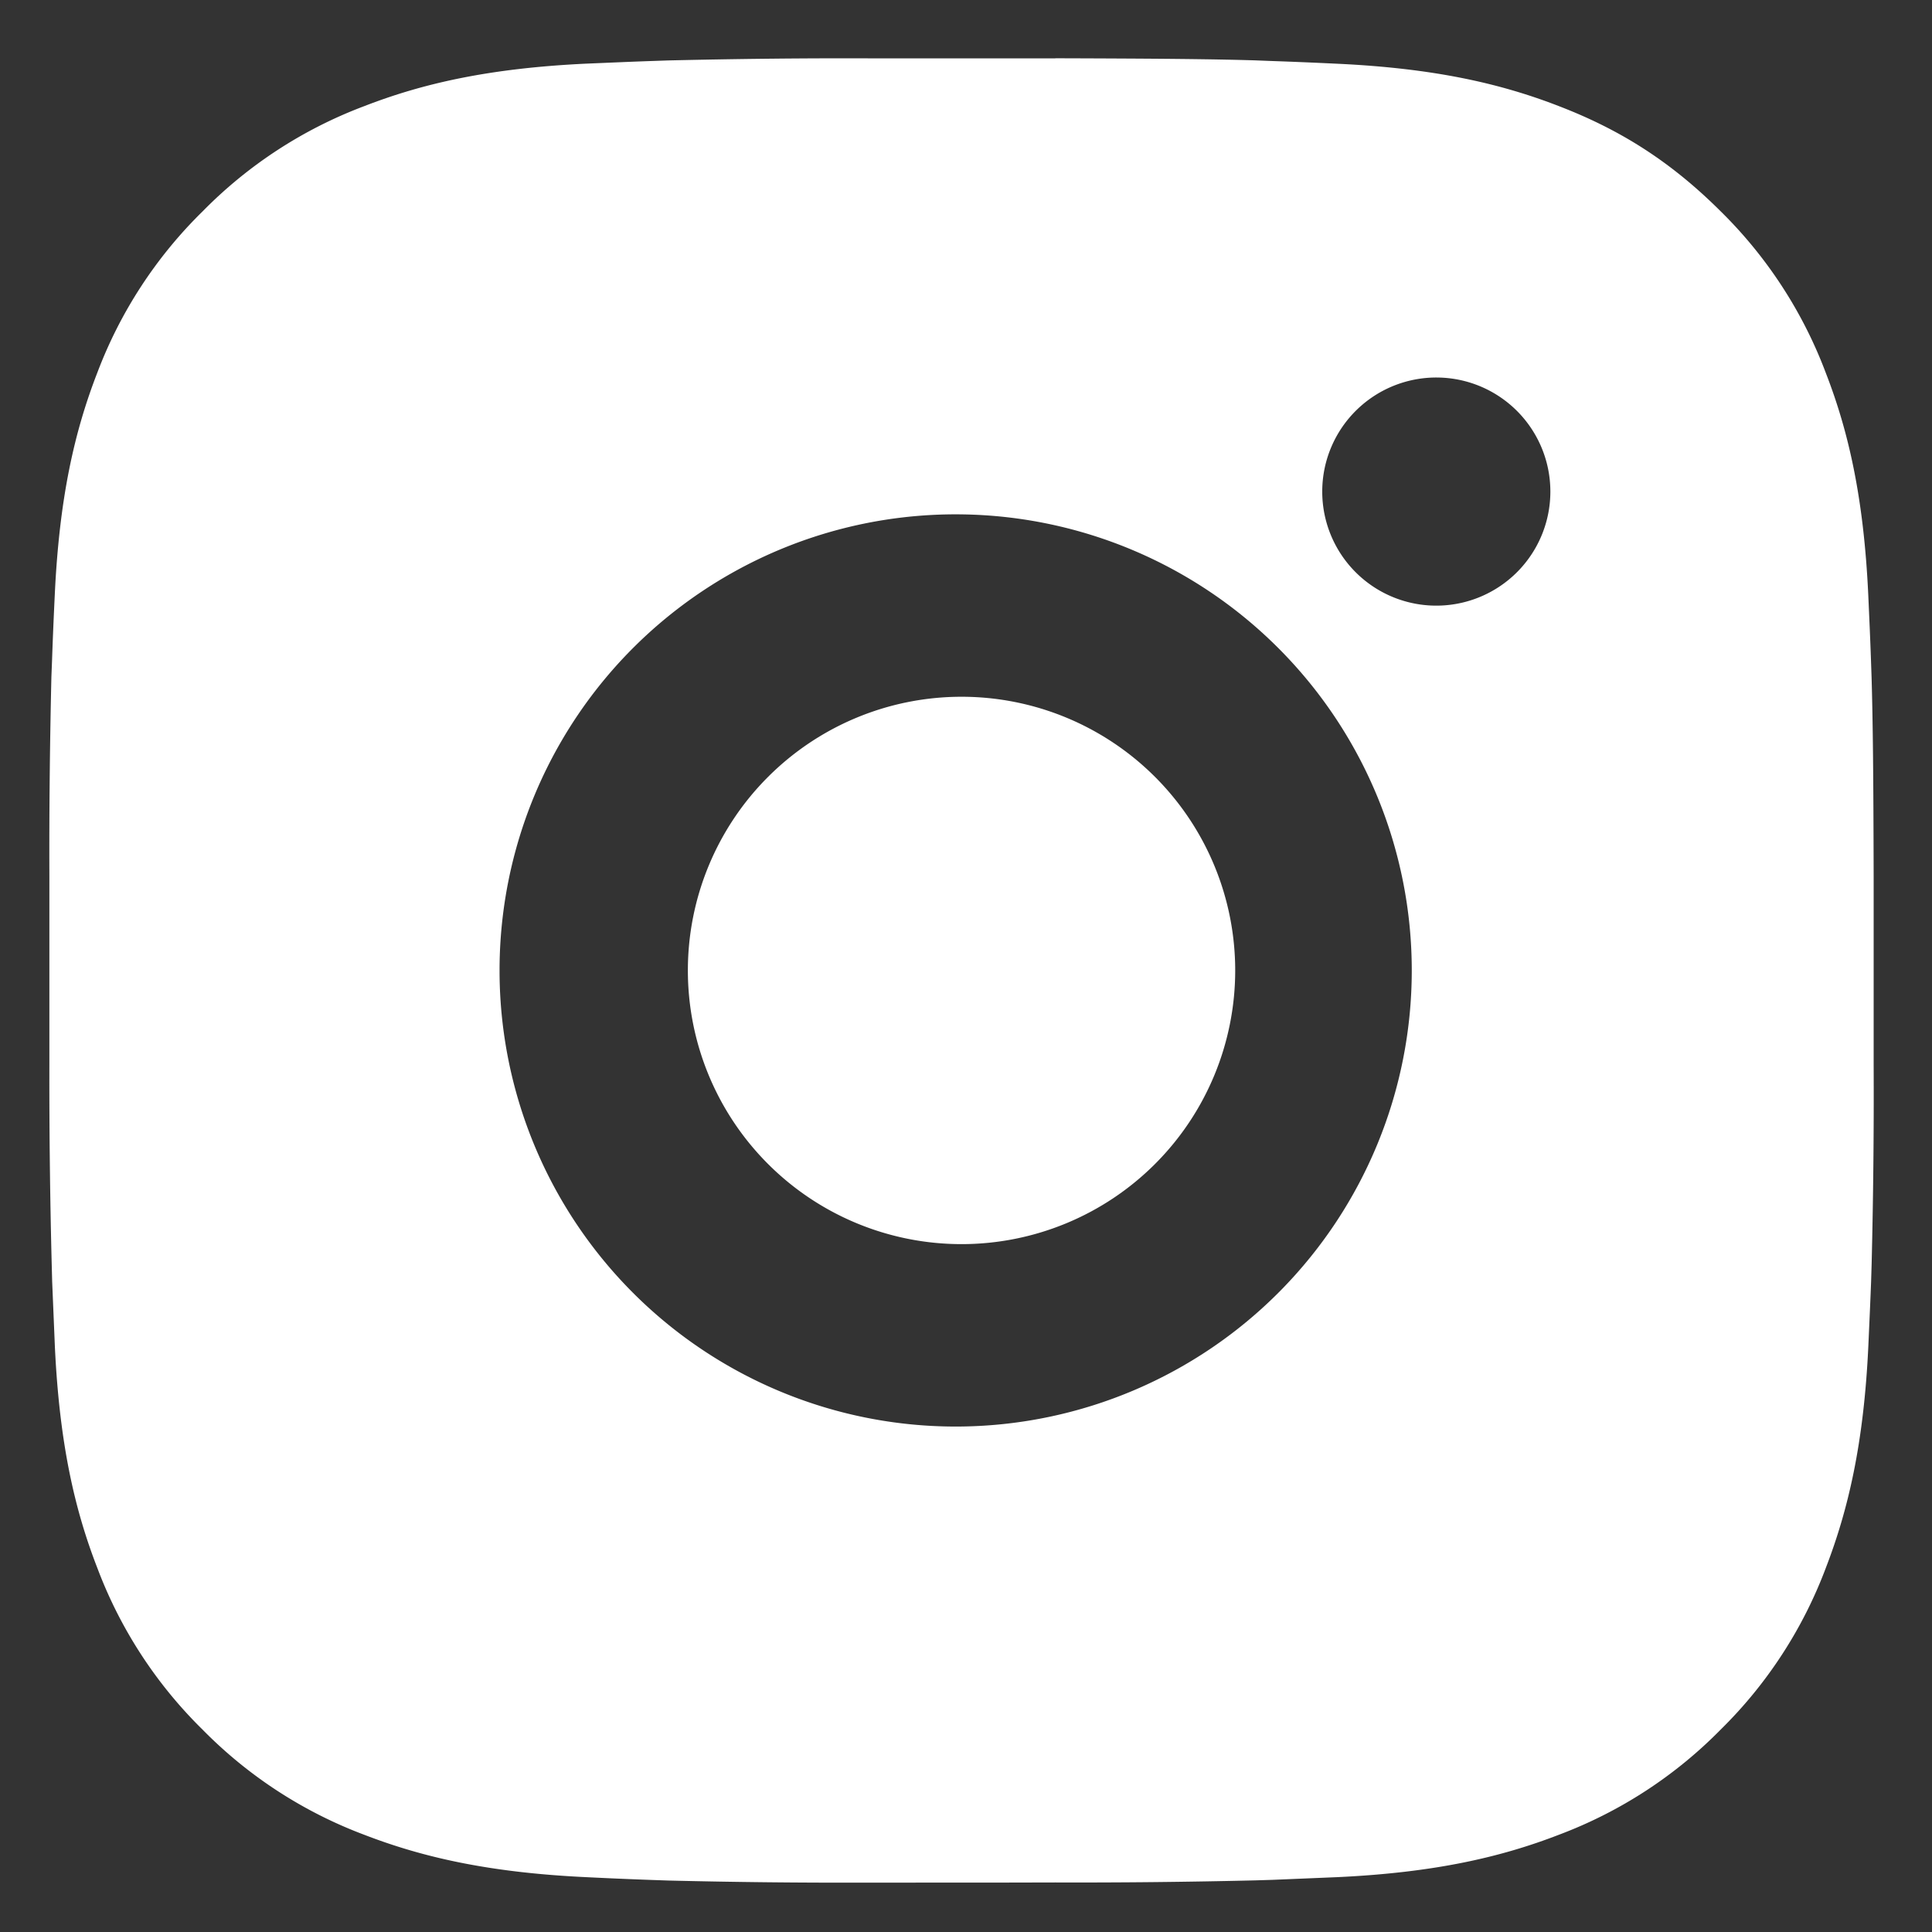 <svg width="25" height="25" fill="none" xmlns="http://www.w3.org/2000/svg"><rect width="100%" height="100%" fill="#333333" stroke="none"/><path d="M13.656.754c1.328.004 2.002.01 2.584.027l.229.009c.264.009.525.02.84.035 1.256.059 2.113.257 2.865.549.779.3 1.435.706 2.091 1.36.6.59 1.065 1.304 1.361 2.092.292.752.49 1.609.549 2.866.014.314.026.575.035.84l.008.23c.017.58.024 1.254.027 2.582v2.427c.004.86-.005 1.722-.026 2.582l-.007.23c-.01.265-.022.526-.036.84-.059 1.257-.26 2.113-.55 2.866a5.784 5.784 0 01-1.36 2.091 5.784 5.784 0 01-2.092 1.361c-.752.291-1.61.49-2.865.549l-.84.035-.23.007a96.2 96.2 0 01-2.583.027l-.88.002H11.23a92.342 92.342 0 01-2.583-.027l-.23-.008c-.28-.01-.56-.022-.84-.036-1.256-.06-2.113-.258-2.866-.549a5.783 5.783 0 01-2.09-1.36 5.785 5.785 0 01-1.362-2.093c-.292-.751-.49-1.608-.549-2.865l-.035-.84-.006-.23a93.241 93.241 0 01-.03-2.582v-2.427c-.003-.86.006-1.722.026-2.583l.009-.229c.009-.265.02-.526.035-.84.059-1.257.257-2.113.549-2.866a5.784 5.784 0 011.364-2.091 5.784 5.784 0 012.09-1.361c.752-.292 1.608-.49 2.865-.55.314-.013.576-.025.84-.034l.23-.008c.86-.02 1.721-.03 2.582-.027h2.427zm-1.213 5.902a5.902 5.902 0 100 11.803 5.902 5.902 0 000-11.803zm0 2.36a3.541 3.541 0 11-.002 7.083 3.541 3.541 0 01.003-7.083m6.196-4.13a1.476 1.476 0 100 2.95 1.476 1.476 0 000-2.95z" fill="#fff"/></svg>